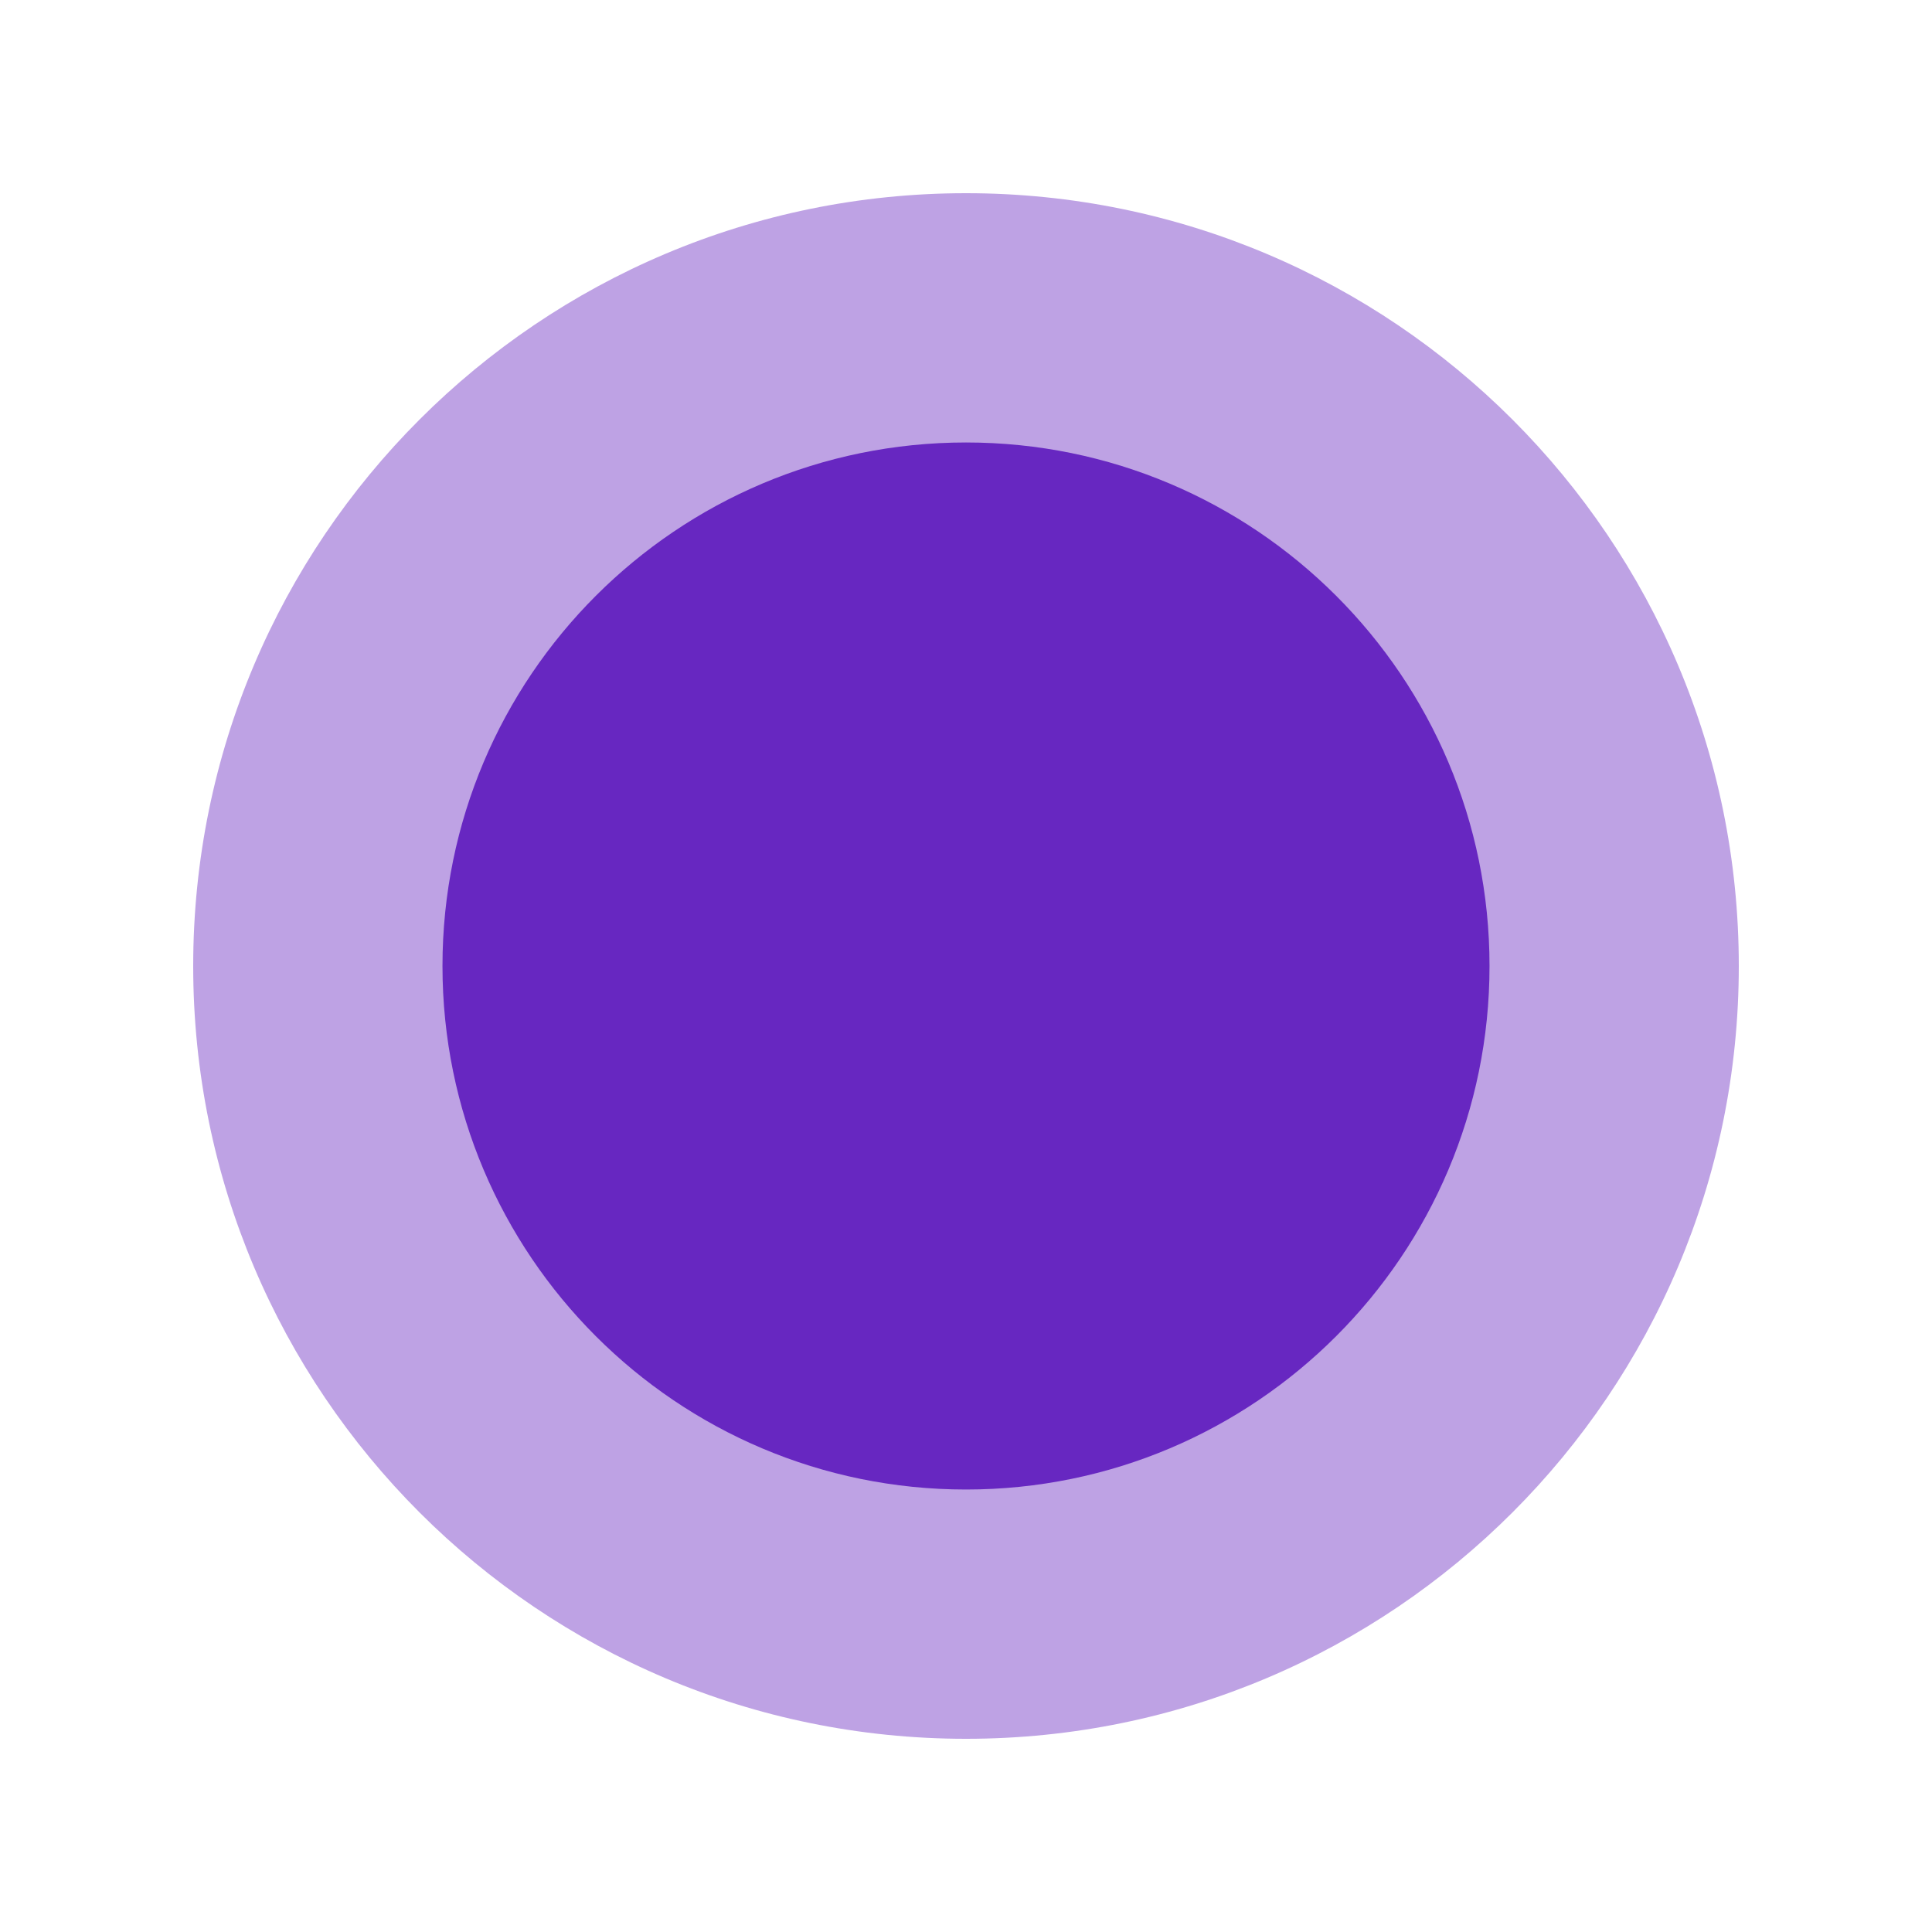 <?xml version="1.0" encoding="utf-8"?>
<svg height="480pt" viewBox="0 0 480 480" width="480pt" xmlns="http://www.w3.org/2000/svg">
  <path d="M 432 240 C 432 346.039 346.039 432 240 432 C 133.961 432 48 346.039 48 240 C 48 133.961 133.961 48 240 48 C 346.039 48 432 133.961 432 240 Z M 432 240" style="fill: rgb(190, 162, 228);"/>
  <path d="M 370.067 239.999 C 370.067 311.833 311.833 370.067 240 370.067 C 168.165 370.067 109.932 311.833 109.932 239.999 C 109.932 168.165 168.165 109.932 240 109.932 C 311.833 109.932 370.067 168.165 370.067 239.999 Z M 370.067 239.999" style="fill: rgb(103, 39, 193);"/>
</svg>